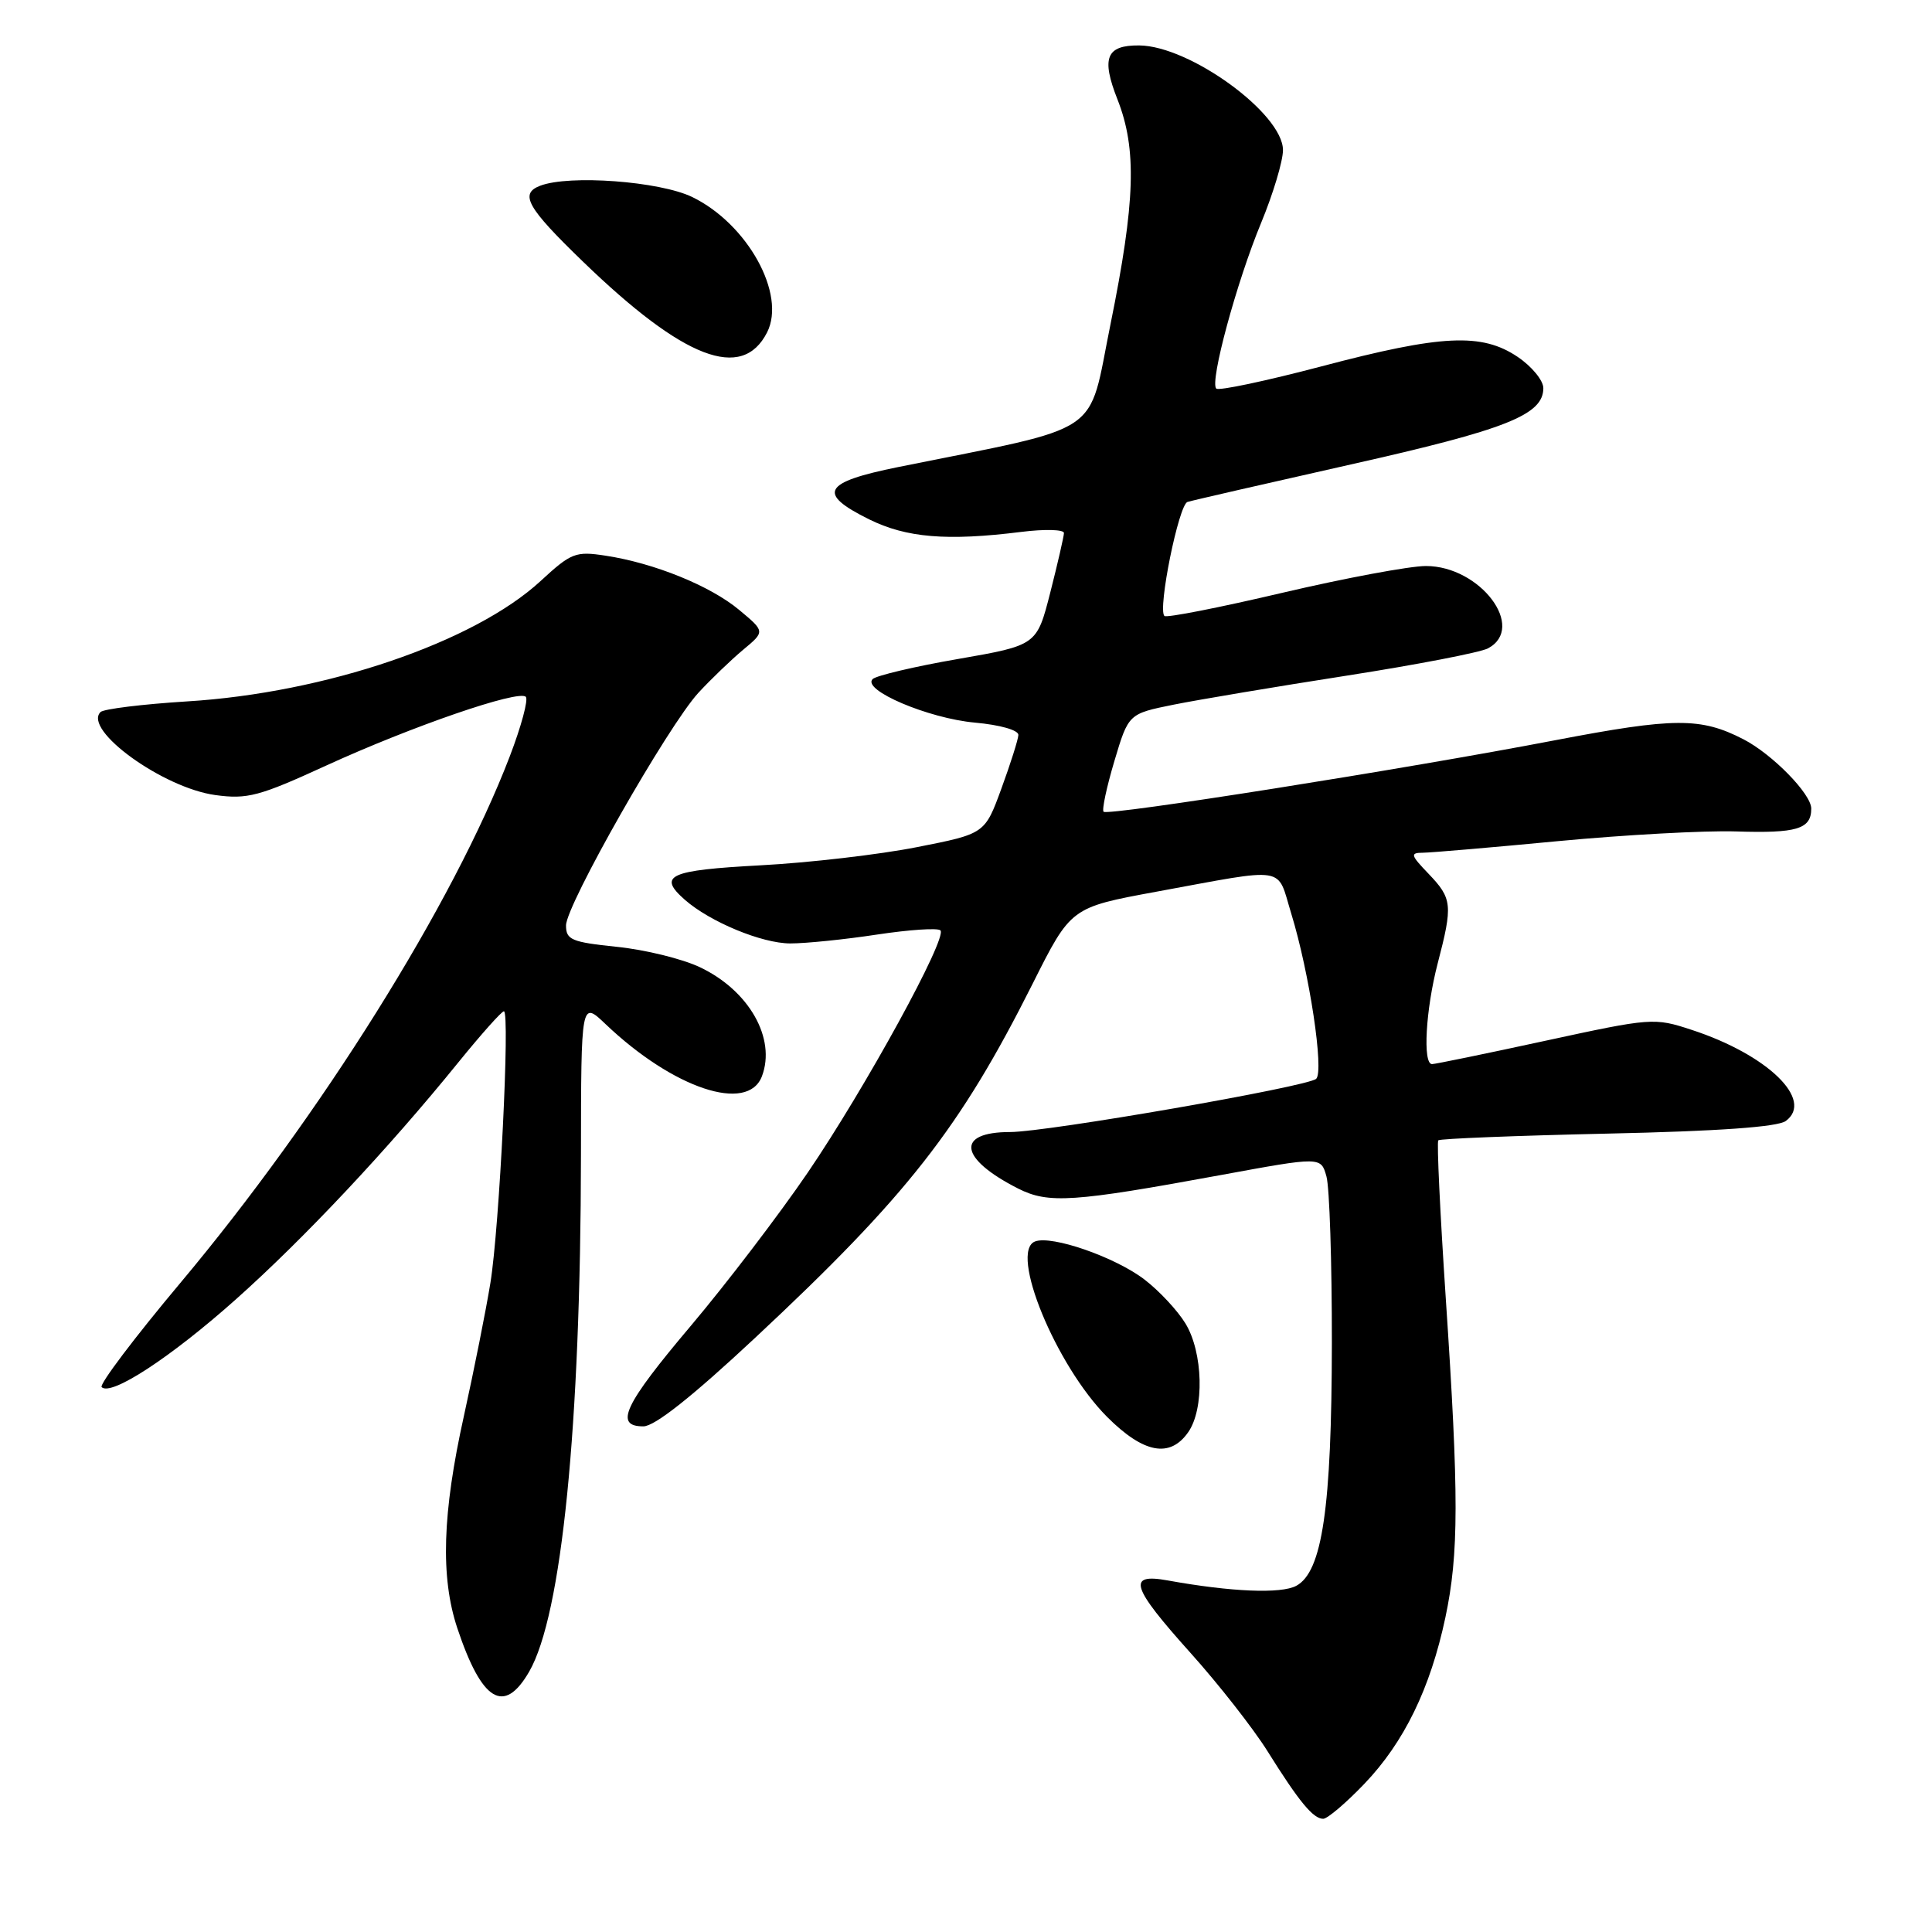 <?xml version="1.0" encoding="UTF-8" standalone="no"?>
<!DOCTYPE svg PUBLIC "-//W3C//DTD SVG 1.1//EN" "http://www.w3.org/Graphics/SVG/1.1/DTD/svg11.dtd" >
<svg xmlns="http://www.w3.org/2000/svg" xmlns:xlink="http://www.w3.org/1999/xlink" version="1.1" viewBox="0 0 256 256">
 <g >
 <path fill="currentColor"
d=" M 180.79 236.36 C 186.05 230.86 189.52 223.74 191.52 214.33 C 193.31 205.89 193.32 198.16 191.57 172.00 C 190.82 160.72 190.37 151.32 190.58 151.10 C 190.79 150.88 200.87 150.48 212.98 150.21 C 227.68 149.89 235.54 149.33 236.62 148.54 C 240.42 145.76 234.20 139.74 224.15 136.46 C 219.20 134.83 218.82 134.86 204.80 137.90 C 196.93 139.61 190.16 141.00 189.75 141.00 C 188.50 141.00 188.91 133.78 190.50 127.66 C 192.52 119.92 192.43 119.06 189.31 115.80 C 186.90 113.29 186.82 113.00 188.56 112.99 C 189.63 112.98 197.70 112.29 206.50 111.45 C 215.30 110.62 225.88 110.04 230.01 110.17 C 238.10 110.43 240.00 109.86 240.00 107.14 C 240.00 105.20 234.85 99.94 231.02 97.96 C 225.35 95.04 221.88 95.06 206.04 98.09 C 186.16 101.91 146.80 108.14 146.23 107.56 C 145.99 107.32 146.63 104.30 147.66 100.85 C 149.53 94.58 149.53 94.58 155.52 93.37 C 158.81 92.71 169.11 90.98 178.42 89.53 C 187.72 88.08 196.16 86.45 197.17 85.91 C 202.29 83.17 196.14 75.00 188.94 75.00 C 186.79 75.00 178.23 76.60 169.91 78.55 C 161.58 80.51 154.56 81.89 154.29 81.62 C 153.38 80.72 156.19 66.86 157.35 66.51 C 157.98 66.31 167.72 64.08 179.00 61.54 C 199.62 56.91 204.50 54.97 204.50 51.43 C 204.50 50.41 202.97 48.55 201.10 47.29 C 196.34 44.08 191.03 44.34 175.12 48.54 C 167.76 50.48 161.48 51.81 161.16 51.49 C 160.27 50.61 163.86 37.36 167.11 29.52 C 168.70 25.68 170.00 21.34 170.00 19.89 C 170.00 15.06 157.66 6.08 150.95 6.02 C 146.58 5.98 145.90 7.67 148.07 13.17 C 150.66 19.76 150.45 26.68 147.14 43.00 C 144.08 58.04 146.69 56.30 119.00 61.89 C 109.03 63.91 108.22 65.37 115.15 68.81 C 120.10 71.26 125.48 71.71 135.32 70.48 C 138.44 70.09 140.99 70.16 140.98 70.63 C 140.96 71.11 140.15 74.65 139.17 78.50 C 137.38 85.50 137.38 85.50 126.94 87.32 C 121.20 88.31 116.11 89.52 115.63 89.98 C 114.16 91.43 123.01 95.19 129.18 95.75 C 132.52 96.05 134.97 96.75 134.94 97.39 C 134.91 98.00 133.90 101.19 132.69 104.49 C 130.50 110.48 130.50 110.48 121.50 112.25 C 116.55 113.23 107.21 114.32 100.75 114.66 C 88.63 115.31 87.09 116.01 90.75 119.23 C 94.09 122.16 100.94 125.00 104.71 125.01 C 106.79 125.01 111.99 124.48 116.24 123.83 C 120.50 123.19 124.27 122.93 124.61 123.28 C 125.58 124.24 114.65 144.19 107.02 155.39 C 103.23 160.95 96.28 170.06 91.57 175.64 C 82.68 186.16 81.34 189.00 85.25 189.00 C 86.75 189.00 91.73 185.05 100.08 177.25 C 120.21 158.45 127.21 149.51 136.83 130.35 C 141.90 120.24 141.90 120.24 153.20 118.16 C 170.80 114.93 169.14 114.67 171.09 121.03 C 173.51 128.91 175.47 141.94 174.40 142.95 C 173.28 143.99 138.75 150.00 133.85 150.00 C 126.58 150.00 127.08 153.52 134.91 157.49 C 138.92 159.52 142.18 159.30 161.76 155.70 C 175.03 153.26 175.03 153.26 175.76 155.88 C 176.17 157.32 176.49 167.28 176.48 178.00 C 176.45 199.81 175.21 208.28 171.76 210.13 C 169.74 211.21 163.14 210.94 154.75 209.42 C 149.29 208.43 149.86 210.23 157.75 219.02 C 161.46 223.15 166.04 229.00 167.93 232.01 C 172.13 238.73 174.00 241.00 175.33 241.00 C 175.89 241.00 178.35 238.91 180.79 236.36 Z  M 70.12 221.50 C 74.44 214.01 76.94 189.04 76.98 153.05 C 77.00 132.61 77.00 132.61 80.25 135.71 C 89.21 144.24 99.09 147.54 100.96 142.61 C 102.86 137.60 99.25 131.24 92.74 128.16 C 90.41 127.05 85.46 125.84 81.75 125.46 C 75.74 124.84 75.00 124.53 75.00 122.63 C 75.00 119.92 88.51 96.19 92.54 91.80 C 94.21 89.99 96.89 87.42 98.48 86.09 C 101.38 83.68 101.38 83.68 97.96 80.83 C 94.15 77.64 86.70 74.61 80.24 73.63 C 76.27 73.02 75.69 73.24 71.63 76.99 C 62.82 85.11 43.11 91.82 24.78 92.94 C 18.89 93.31 13.73 93.94 13.32 94.35 C 10.96 96.71 21.59 104.40 28.53 105.35 C 32.78 105.93 34.35 105.51 43.18 101.46 C 54.55 96.25 68.71 91.37 69.67 92.33 C 70.03 92.69 69.07 96.25 67.54 100.24 C 60.09 119.69 42.45 147.87 23.90 169.99 C 17.82 177.24 13.12 183.46 13.47 183.80 C 14.71 185.04 22.61 179.87 31.21 172.21 C 40.29 164.12 51.41 152.28 60.75 140.75 C 63.76 137.04 66.47 134.00 66.77 134.00 C 67.60 134.00 66.18 162.63 64.98 170.00 C 64.40 173.57 62.82 181.50 61.47 187.62 C 58.61 200.50 58.35 208.97 60.59 215.72 C 63.84 225.47 66.79 227.27 70.12 221.50 Z  M 157.44 189.78 C 159.61 186.69 159.42 179.20 157.08 175.37 C 156.03 173.64 153.58 171.02 151.63 169.53 C 147.74 166.56 139.35 163.65 137.15 164.50 C 133.69 165.82 139.91 180.94 146.70 187.75 C 151.53 192.58 155.02 193.24 157.44 189.78 Z  M 101.64 44.05 C 104.21 38.99 99.05 29.66 91.71 26.10 C 87.40 24.02 75.44 23.13 71.58 24.61 C 68.80 25.67 69.83 27.50 77.25 34.67 C 90.60 47.58 98.33 50.55 101.64 44.05 Z "/>
</g>
</svg>